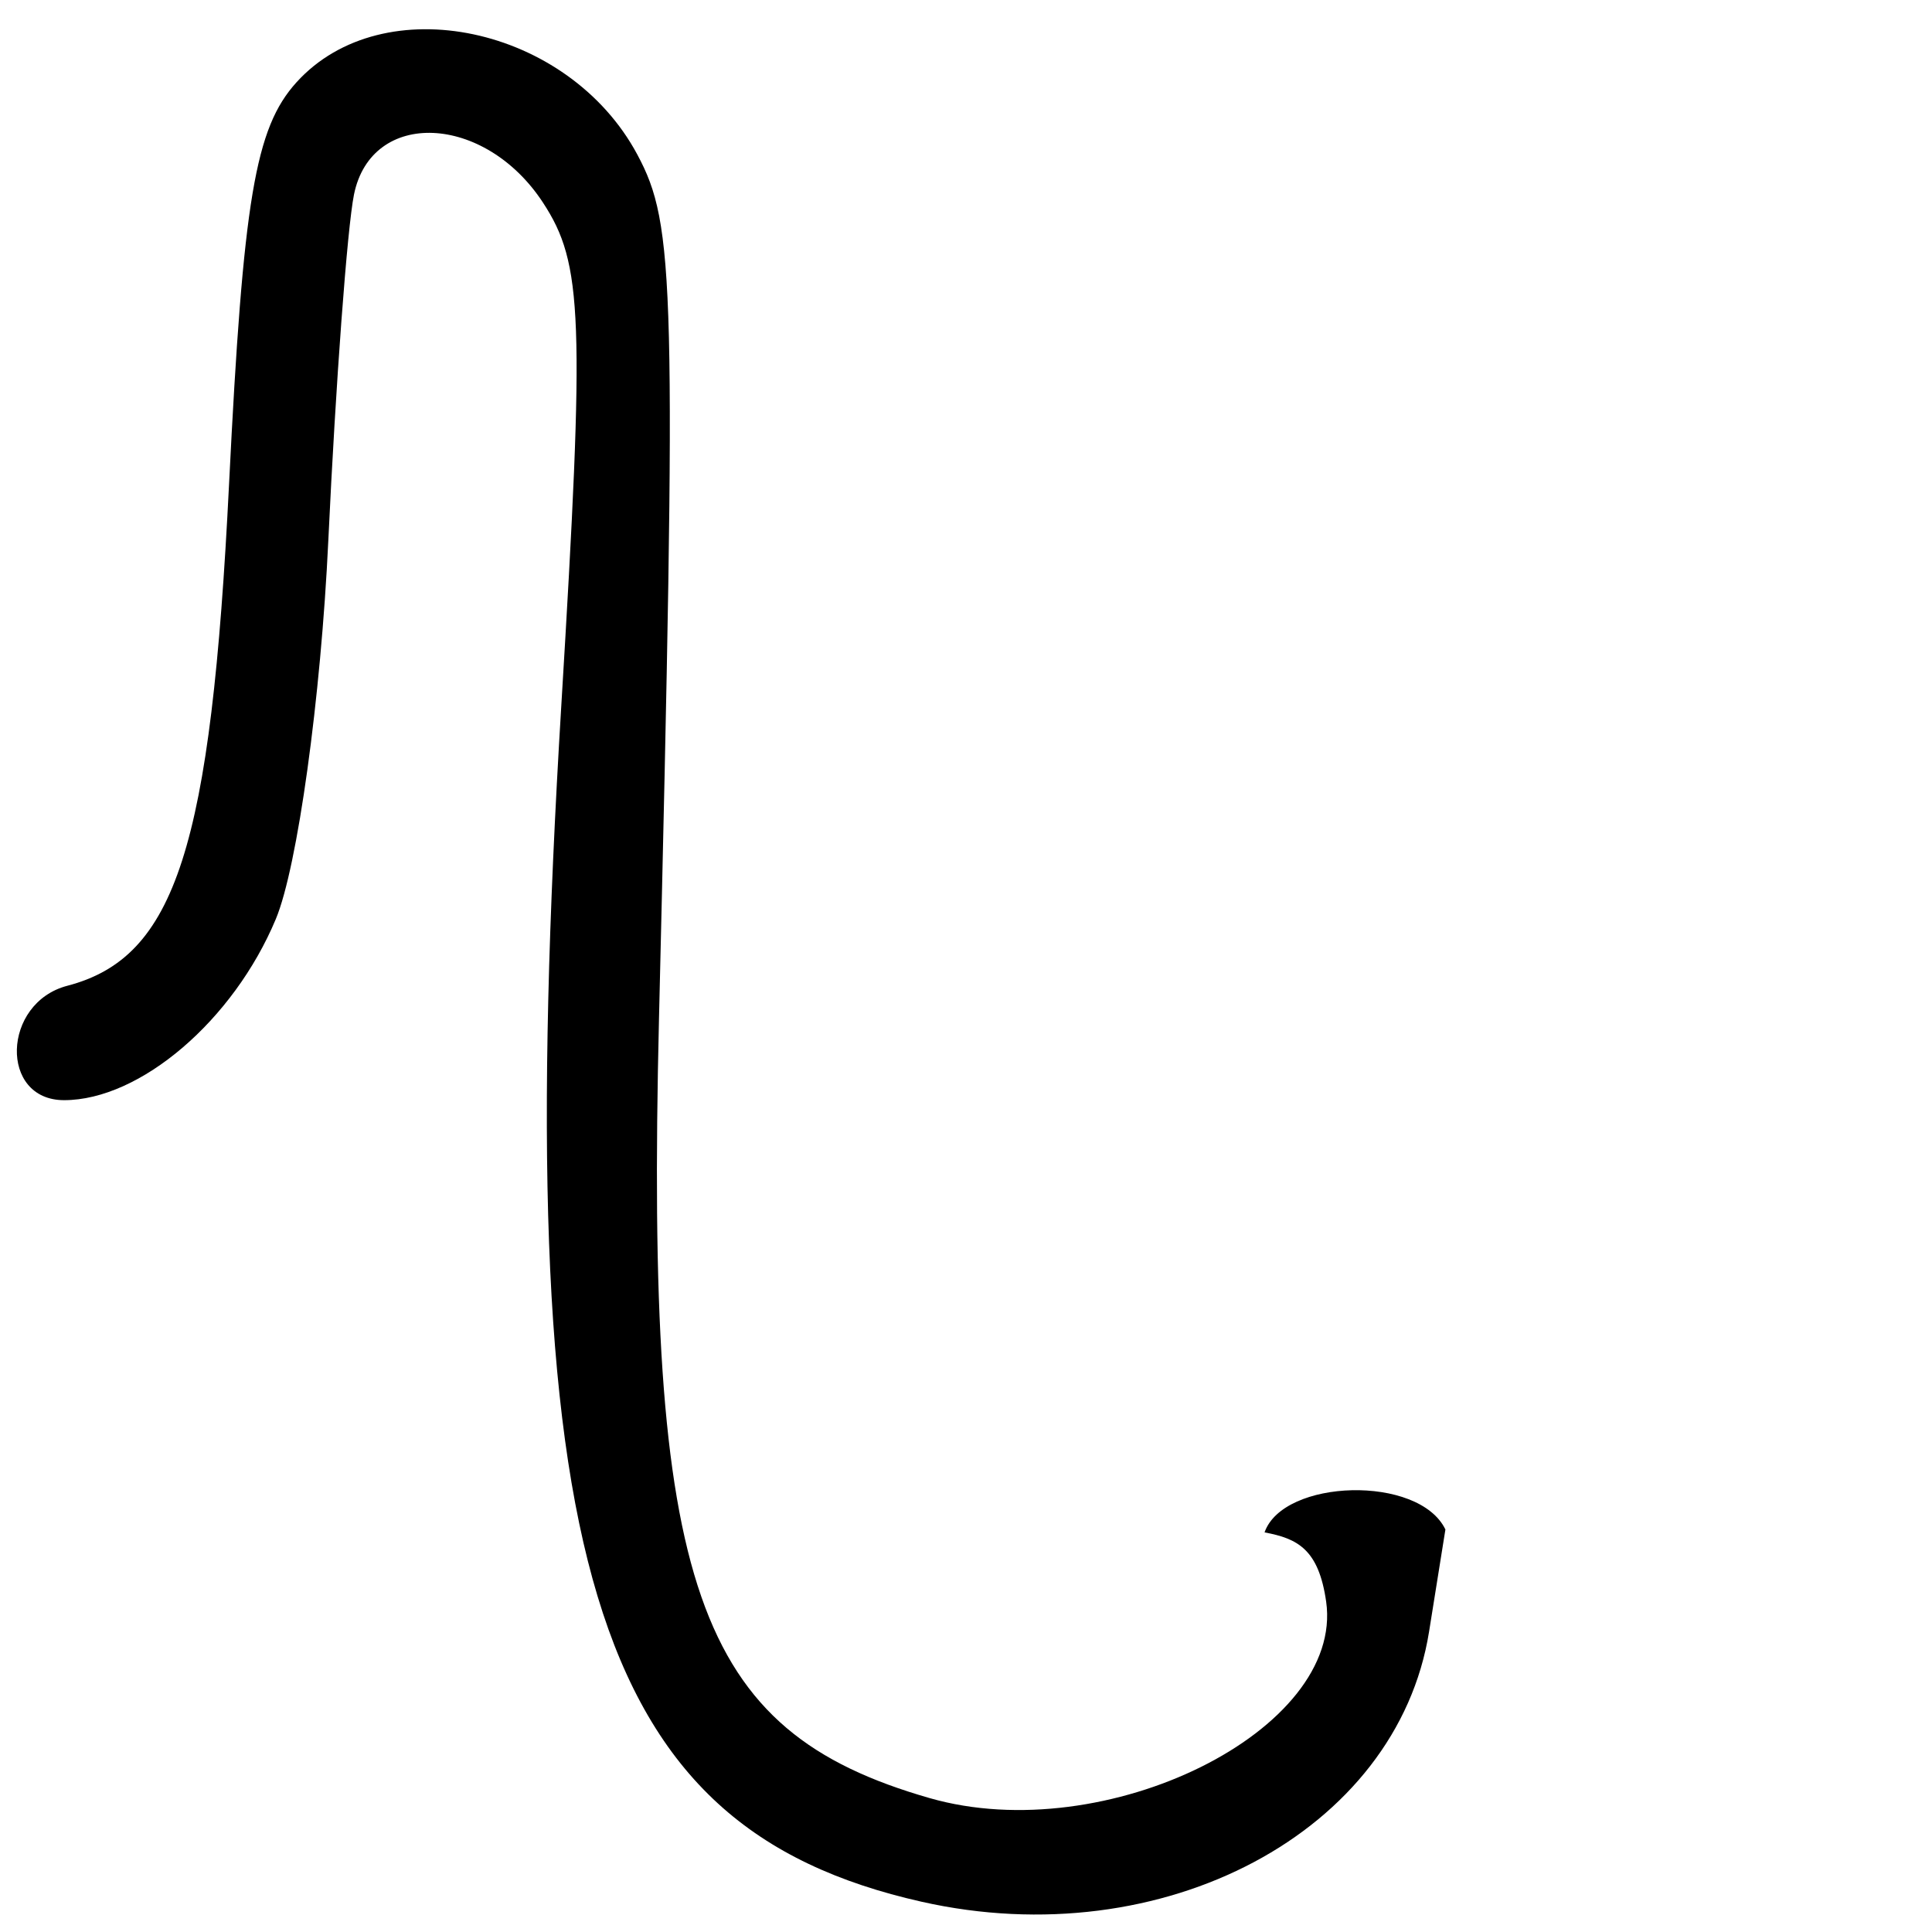 <?xml version="1.0" encoding="UTF-8" standalone="no"?>
<!-- Created with Inkscape (http://www.inkscape.org/) -->

<svg
   version="1.1"
   id="svg2"
   width="72"
   height="72"
   viewBox="0 0 72 72"
   sodipodi:docname="cable_attached.svg"
   inkscape:version="1.2.1 (9c6d41e410, 2022-07-14)"
   xmlns:inkscape="http://www.inkscape.org/namespaces/inkscape"
   xmlns:sodipodi="http://sodipodi.sourceforge.net/DTD/sodipodi-0.dtd"
   xmlns="http://www.w3.org/2000/svg"
   xmlns:svg="http://www.w3.org/2000/svg">
  <defs
     id="defs6" />
  <sodipodi:namedview
     id="namedview4"
     pagecolor="#ffffff"
     bordercolor="#000000"
     borderopacity="0.25"
     inkscape:showpageshadow="2"
     inkscape:pageopacity="0.0"
     inkscape:pagecheckerboard="0"
     inkscape:deskcolor="#d1d1d1"
     showgrid="false"
     inkscape:zoom="9.2709556"
     inkscape:cx="53.985805"
     inkscape:cy="53.015031"
     inkscape:window-width="1368"
     inkscape:window-height="860"
     inkscape:window-x="-6"
     inkscape:window-y="-6"
     inkscape:window-maximized="1"
     inkscape:current-layer="g8" />
  <g
     inkscape:groupmode="layer"
     inkscape:label="Image"
     id="g8">
    <path
       style="fill:#000000"
       d="M 34.344,70.872 C 21.979,68.089 18.985,58.149 20.918,26.297 21.798,11.799 21.726,9.825 20.233,7.547 18.058,4.228 13.841,4.05 13.192,7.25 c -0.251,1.238 -0.681,7.034 -0.956,12.882 -0.277,5.888 -1.15,12.188 -1.957,14.119 C 8.701,38.026 5.224,41 2.388,41 -0.029,41 0.074,37.374 2.508,36.737 6.549,35.68 7.863,31.602 8.537,18.025 9.063,7.423 9.508,4.77 11.048,3.069 14.274,-0.496 21.182,0.966 23.75,5.758 25.16,8.387 25.213,10.538 24.558,38 24.052,59.164 25.909,64.505 34.645,67.01 41.206,68.892 50.104,64.483 49.422,59.689 49.144,57.74 48.361,57.337 47.126,57.108 47.823,55.11 52.878,54.951 53.866,57 l -0.609,3.808 c -1.192,7.453 -9.908,12.091 -18.913,10.064 z"
       id="path174"
       sodipodi:nodetypes="ssssssssssssssccss" />
  </g>
</svg>
